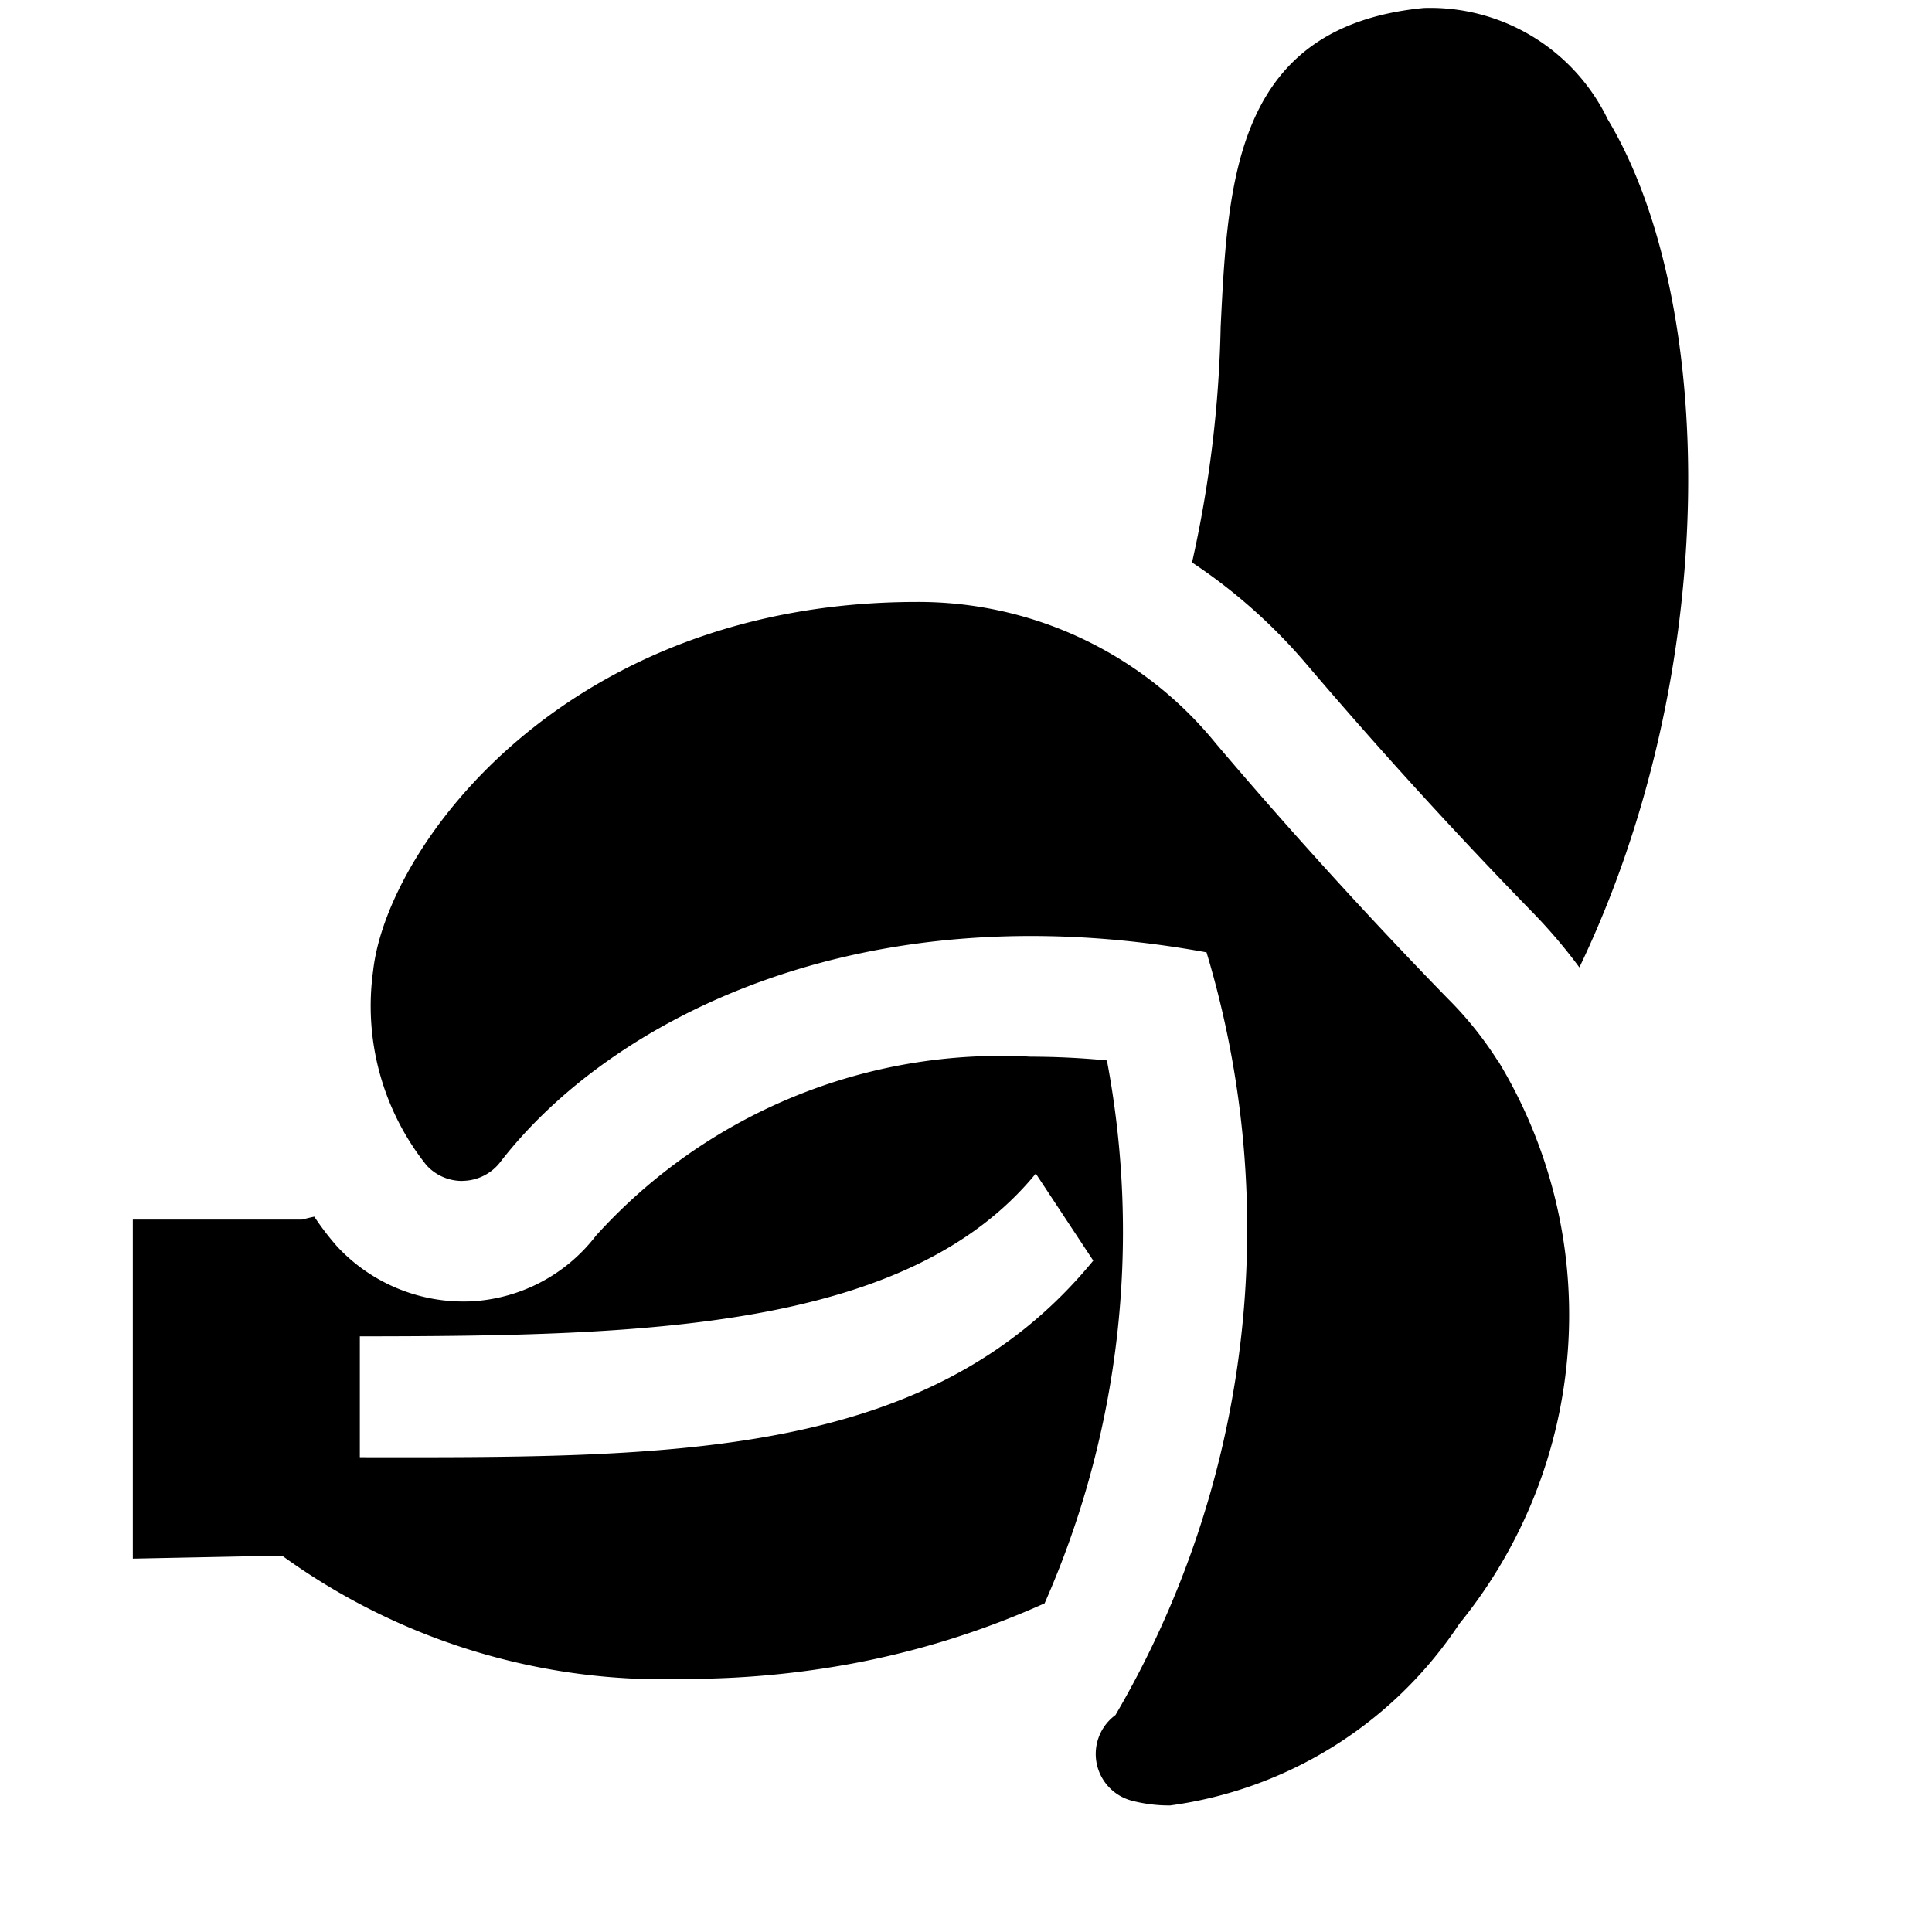 <svg xmlns="http://www.w3.org/2000/svg" viewBox="0 0 16 16"><path d="M9.167 8.782a6.652 6.652 0 00-.632-.031 4.52 4.52 0 00-3.6 1.483 1.393 1.393 0 01-1.05.544h-.008a1.428 1.428 0 01-1.084-.454 2.264 2.264 0 01-.19-.248c-.036.007-.068.016-.103.024H1.1v2.808l1.236-.025a5.38 5.38 0 003.348 1.021 7.557 7.557 0 001.279-.11 7.025 7.025 0 001.688-.516 7.626 7.626 0 00.516-4.496zM2.98 12.068v-1.001c2.349-.002 4.535-.051 5.598-1.348l.476.721c-1.355 1.653-3.502 1.631-6.074 1.628zm9.43-3.276a4.053 4.053 0 01-.324 4.655 3.426 3.426 0 01-2.395 1.505 1.225 1.225 0 01-.32-.04.4.4 0 01-.133-.709 7.969 7.969 0 00.754-6.316C7.1 7.36 5.038 8.463 4.143 9.624a.399.399 0 01-.3.155l-.017.001a.398.398 0 01-.294-.13 2.113 2.113 0 01-.442-1.61c.114-1.032 1.597-3.055 4.504-3.055a3.173 3.173 0 012.475 1.172 41.8 41.8 0 001.922 2.114 2.97 2.97 0 01.417.521zm.67-.78a4.428 4.428 0 00-.377-.445 41.635 41.635 0 01-1.88-2.063 4.527 4.527 0 00-.951-.846 9.788 9.788 0 00.237-1.952c.06-1.224.121-2.488 1.682-2.64a1.633 1.633 0 011.524.923c.9 1.5.95 4.551-.235 7.022z"/></svg>